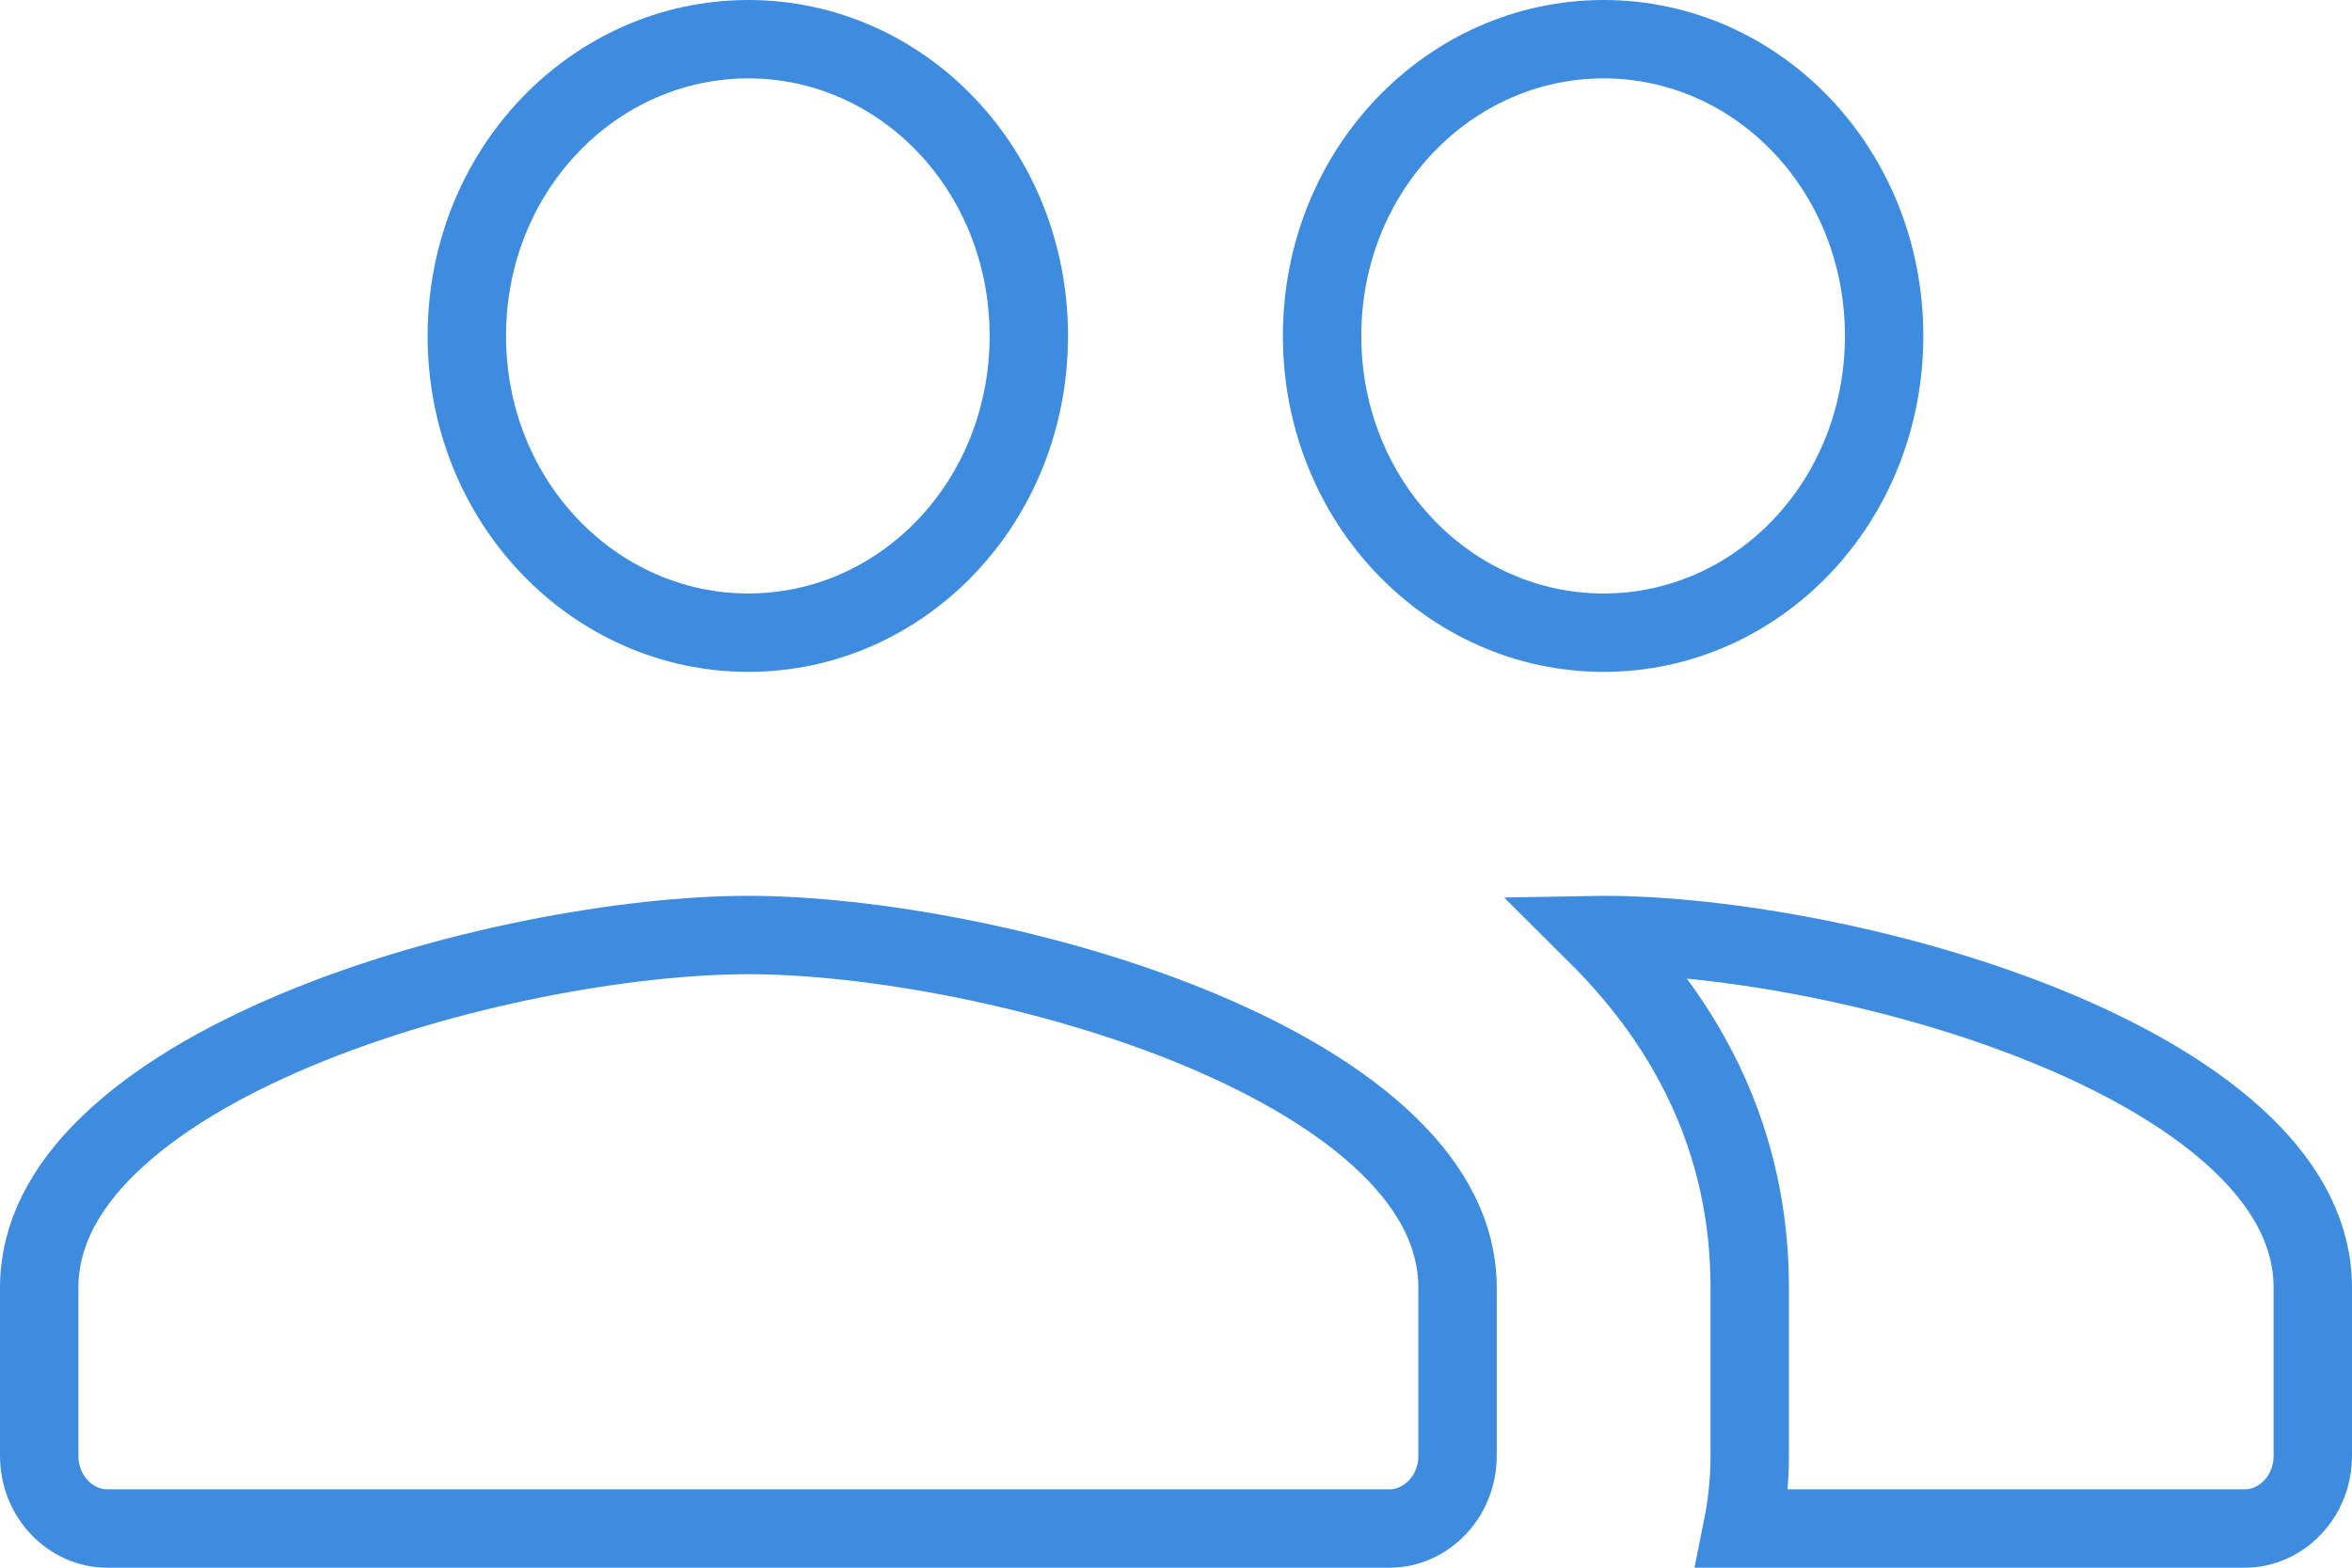 <svg width="60" height="40" viewBox="0 0 60 40" fill="none" xmlns="http://www.w3.org/2000/svg">
<path d="M44.636 32.857C44.636 29.138 43.081 26.177 40.751 23.858C40.804 23.857 40.857 23.857 40.909 23.857C43.955 23.857 48.596 24.667 52.451 26.283C54.376 27.09 56.044 28.073 57.216 29.205C58.379 30.329 59 31.543 59 32.857V37.143C59 38.206 58.177 39 57.273 39H44.448C44.568 38.403 44.636 37.78 44.636 37.143V32.857ZM26.245 8.571C26.245 12.811 23.018 16.143 19.091 16.143C15.159 16.143 11.909 12.806 11.909 8.571C11.909 4.337 15.159 1 19.091 1C23.018 1 26.245 4.332 26.245 8.571ZM48.064 8.571C48.064 12.811 44.837 16.143 40.909 16.143C36.977 16.143 33.727 12.806 33.727 8.571C33.727 4.337 36.977 1 40.909 1C44.837 1 48.064 4.332 48.064 8.571ZM1 32.857C1 31.543 1.621 30.329 2.784 29.205C3.956 28.073 5.624 27.09 7.549 26.283C11.404 24.667 16.045 23.857 19.091 23.857C22.137 23.857 26.778 24.667 30.633 26.283C32.558 27.09 34.226 28.073 35.398 29.205C36.561 30.329 37.182 31.543 37.182 32.857V37.143C37.182 38.206 36.359 39 35.455 39H2.727C1.823 39 1 38.206 1 37.143V32.857Z" stroke="#3E8CE0" stroke-width="2"/>
</svg>
